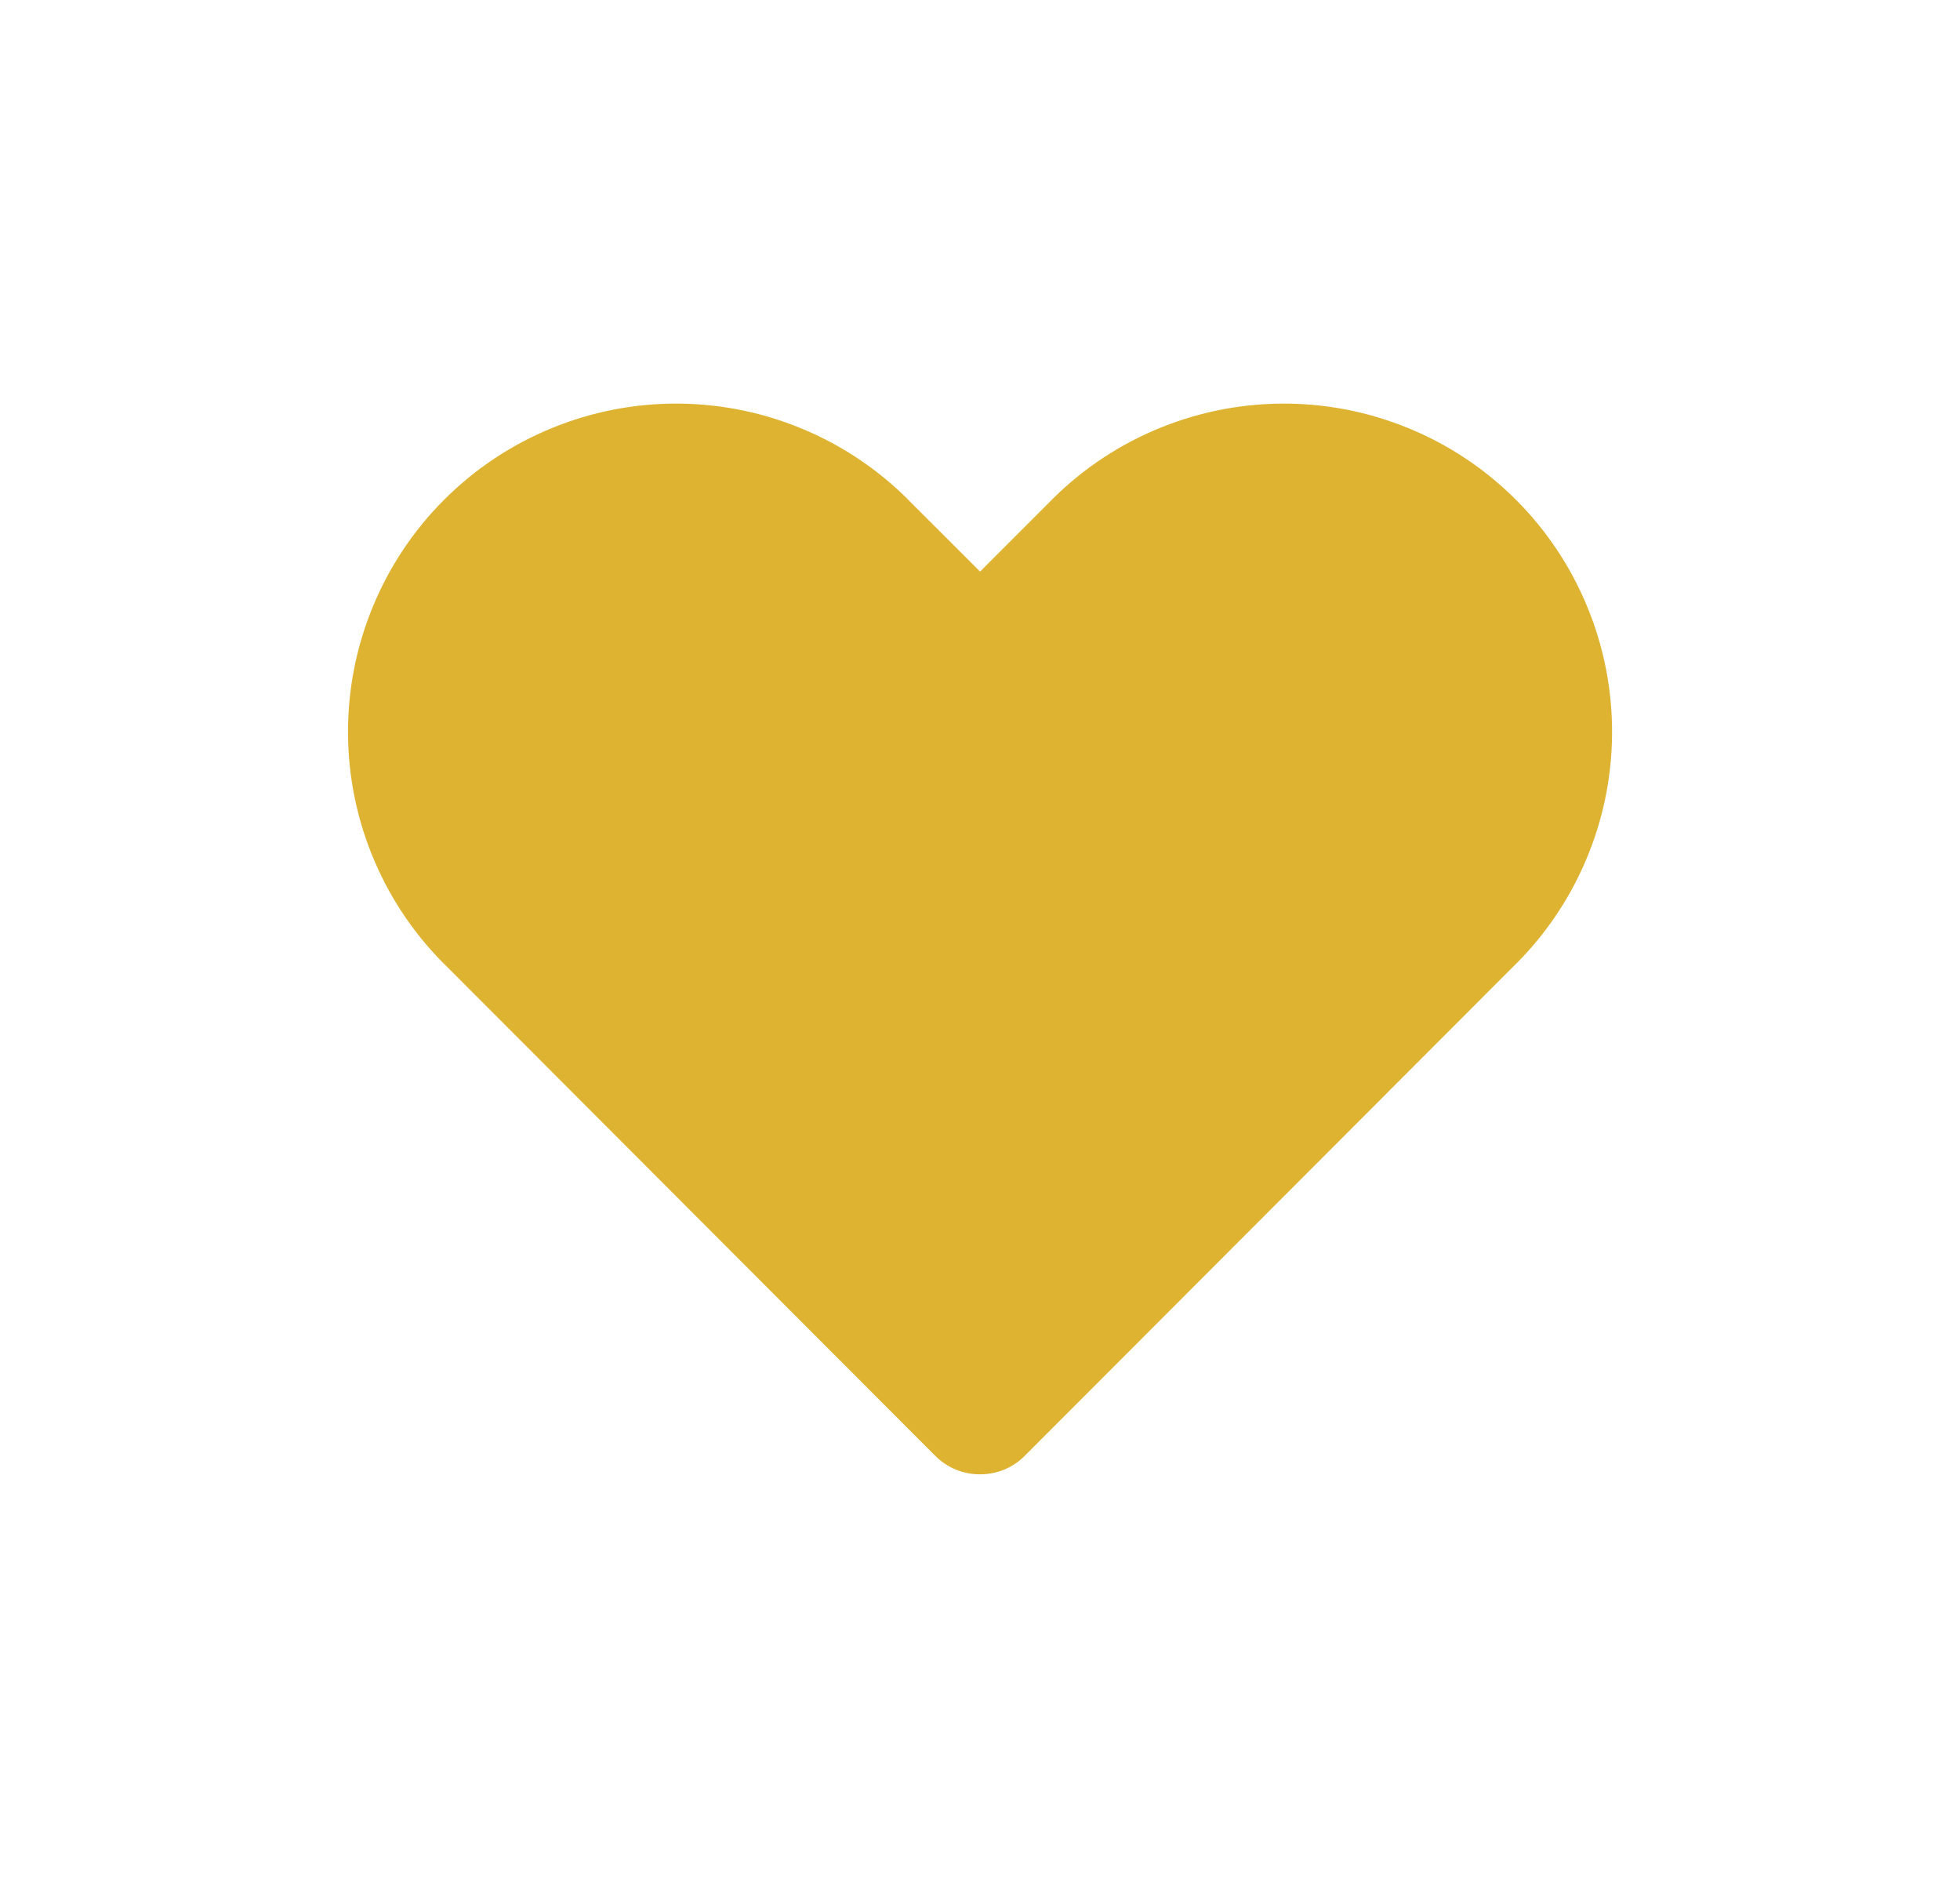 <svg width="25" height="24" viewBox="0 0 25 24" fill="none" xmlns="http://www.w3.org/2000/svg">
<path d="M12.501 18.801C12.396 18.802 12.291 18.781 12.194 18.742C12.096 18.702 12.008 18.643 11.933 18.569L5.717 12.344C5.317 11.958 4.998 11.496 4.779 10.985C4.559 10.475 4.444 9.925 4.439 9.369C4.434 8.814 4.54 8.262 4.751 7.748C4.961 7.233 5.272 6.766 5.665 6.373C6.058 5.98 6.525 5.669 7.04 5.459C7.554 5.248 8.106 5.142 8.661 5.147C9.217 5.152 9.767 5.267 10.277 5.487C10.788 5.706 11.25 6.025 11.636 6.425L12.501 7.289L13.365 6.425C13.751 6.025 14.213 5.706 14.724 5.487C15.235 5.267 15.784 5.152 16.34 5.147C16.895 5.142 17.447 5.248 17.961 5.459C18.476 5.669 18.943 5.98 19.336 6.373C19.729 6.766 20.04 7.233 20.25 7.748C20.461 8.262 20.567 8.814 20.562 9.369C20.557 9.925 20.442 10.475 20.222 10.985C20.003 11.496 19.684 11.958 19.284 12.344L13.069 18.567C12.994 18.642 12.906 18.701 12.808 18.741C12.711 18.781 12.606 18.801 12.501 18.801Z" fill="#DEB331"/>
</svg>
